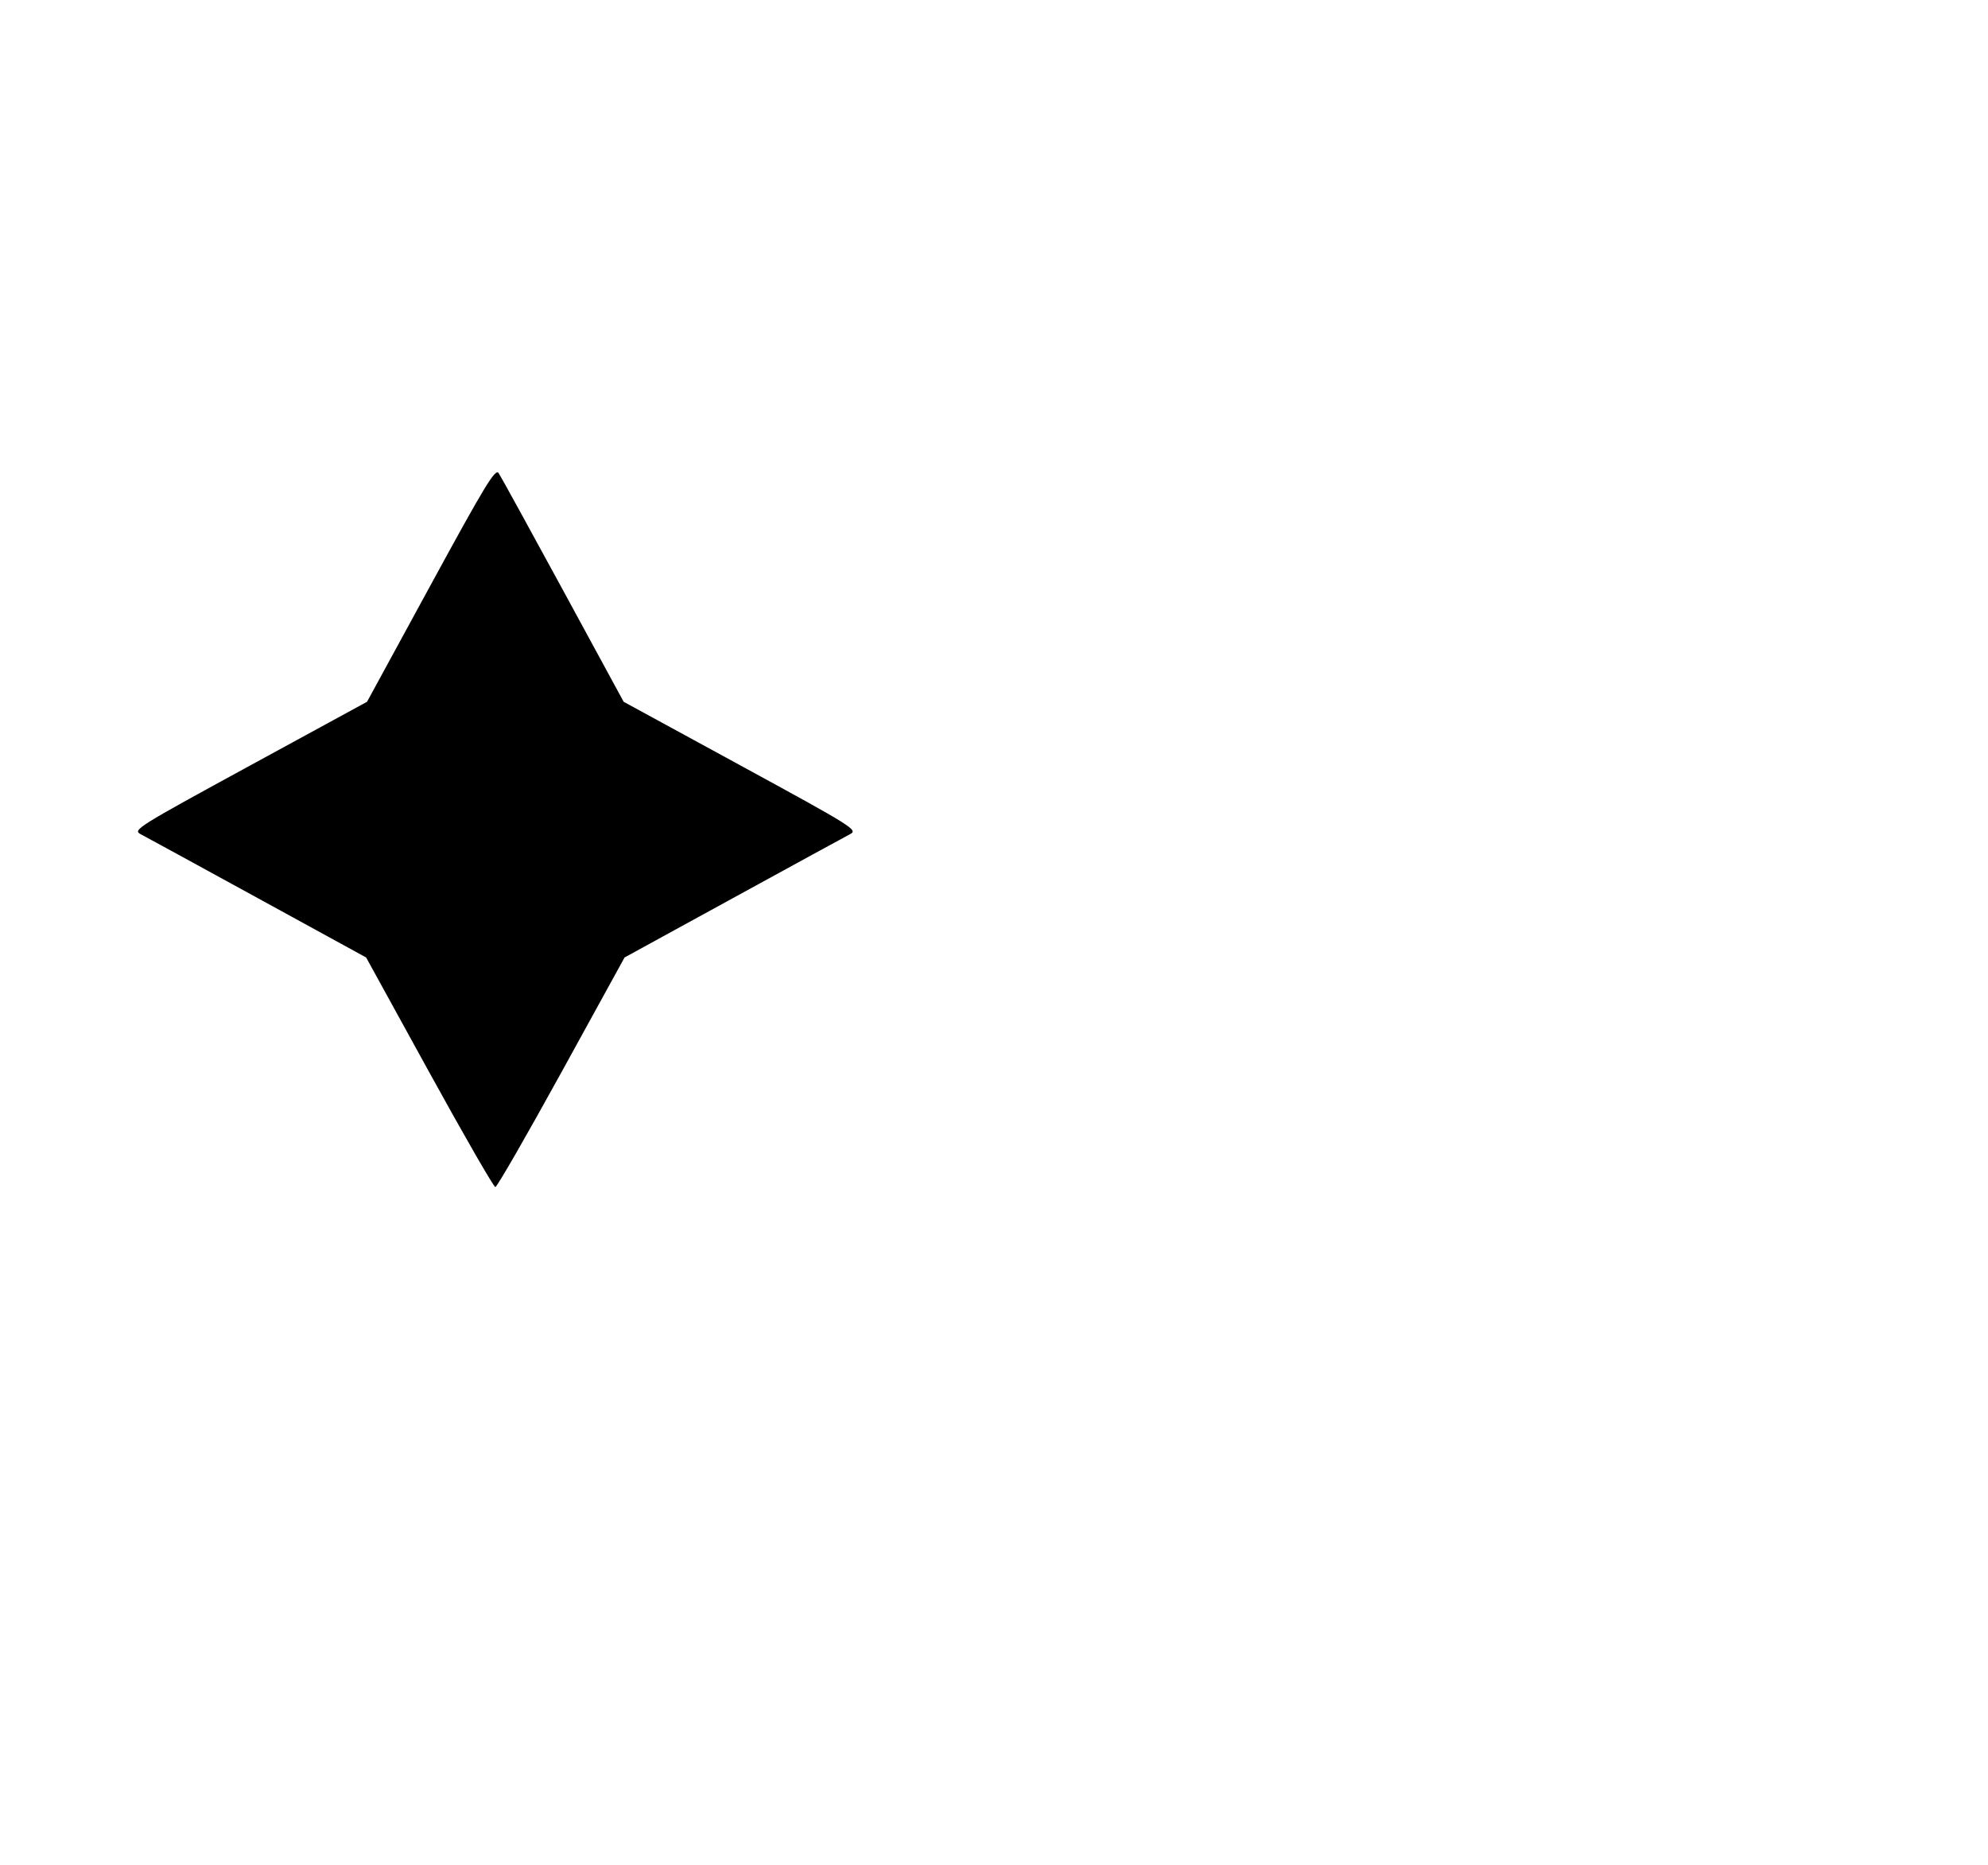 <svg width="692" height="649" fill="none" xmlns="http://www.w3.org/2000/svg"><path d="m149.995 203.45-22.233 40.798-40.867 22.271c-39.107 21.312-40.743 22.336-37.979 23.784 1.588.833 19.907 10.834 40.708 22.225l37.819 20.712 21.974 39.952c12.086 21.973 22.438 39.951 23.006 39.951.568 0 10.921-17.978 23.007-39.951l21.973-39.952 37.82-20.712c20.801-11.391 39.119-21.392 40.708-22.225 2.764-1.448 1.128-2.472-37.978-23.783l-40.866-22.271-21.09-38.796c-11.599-21.338-21.693-39.697-22.429-40.799-1.138-1.701-4.681 4.129-23.573 38.796" fill-rule="evenodd" fill="#000"/></svg>